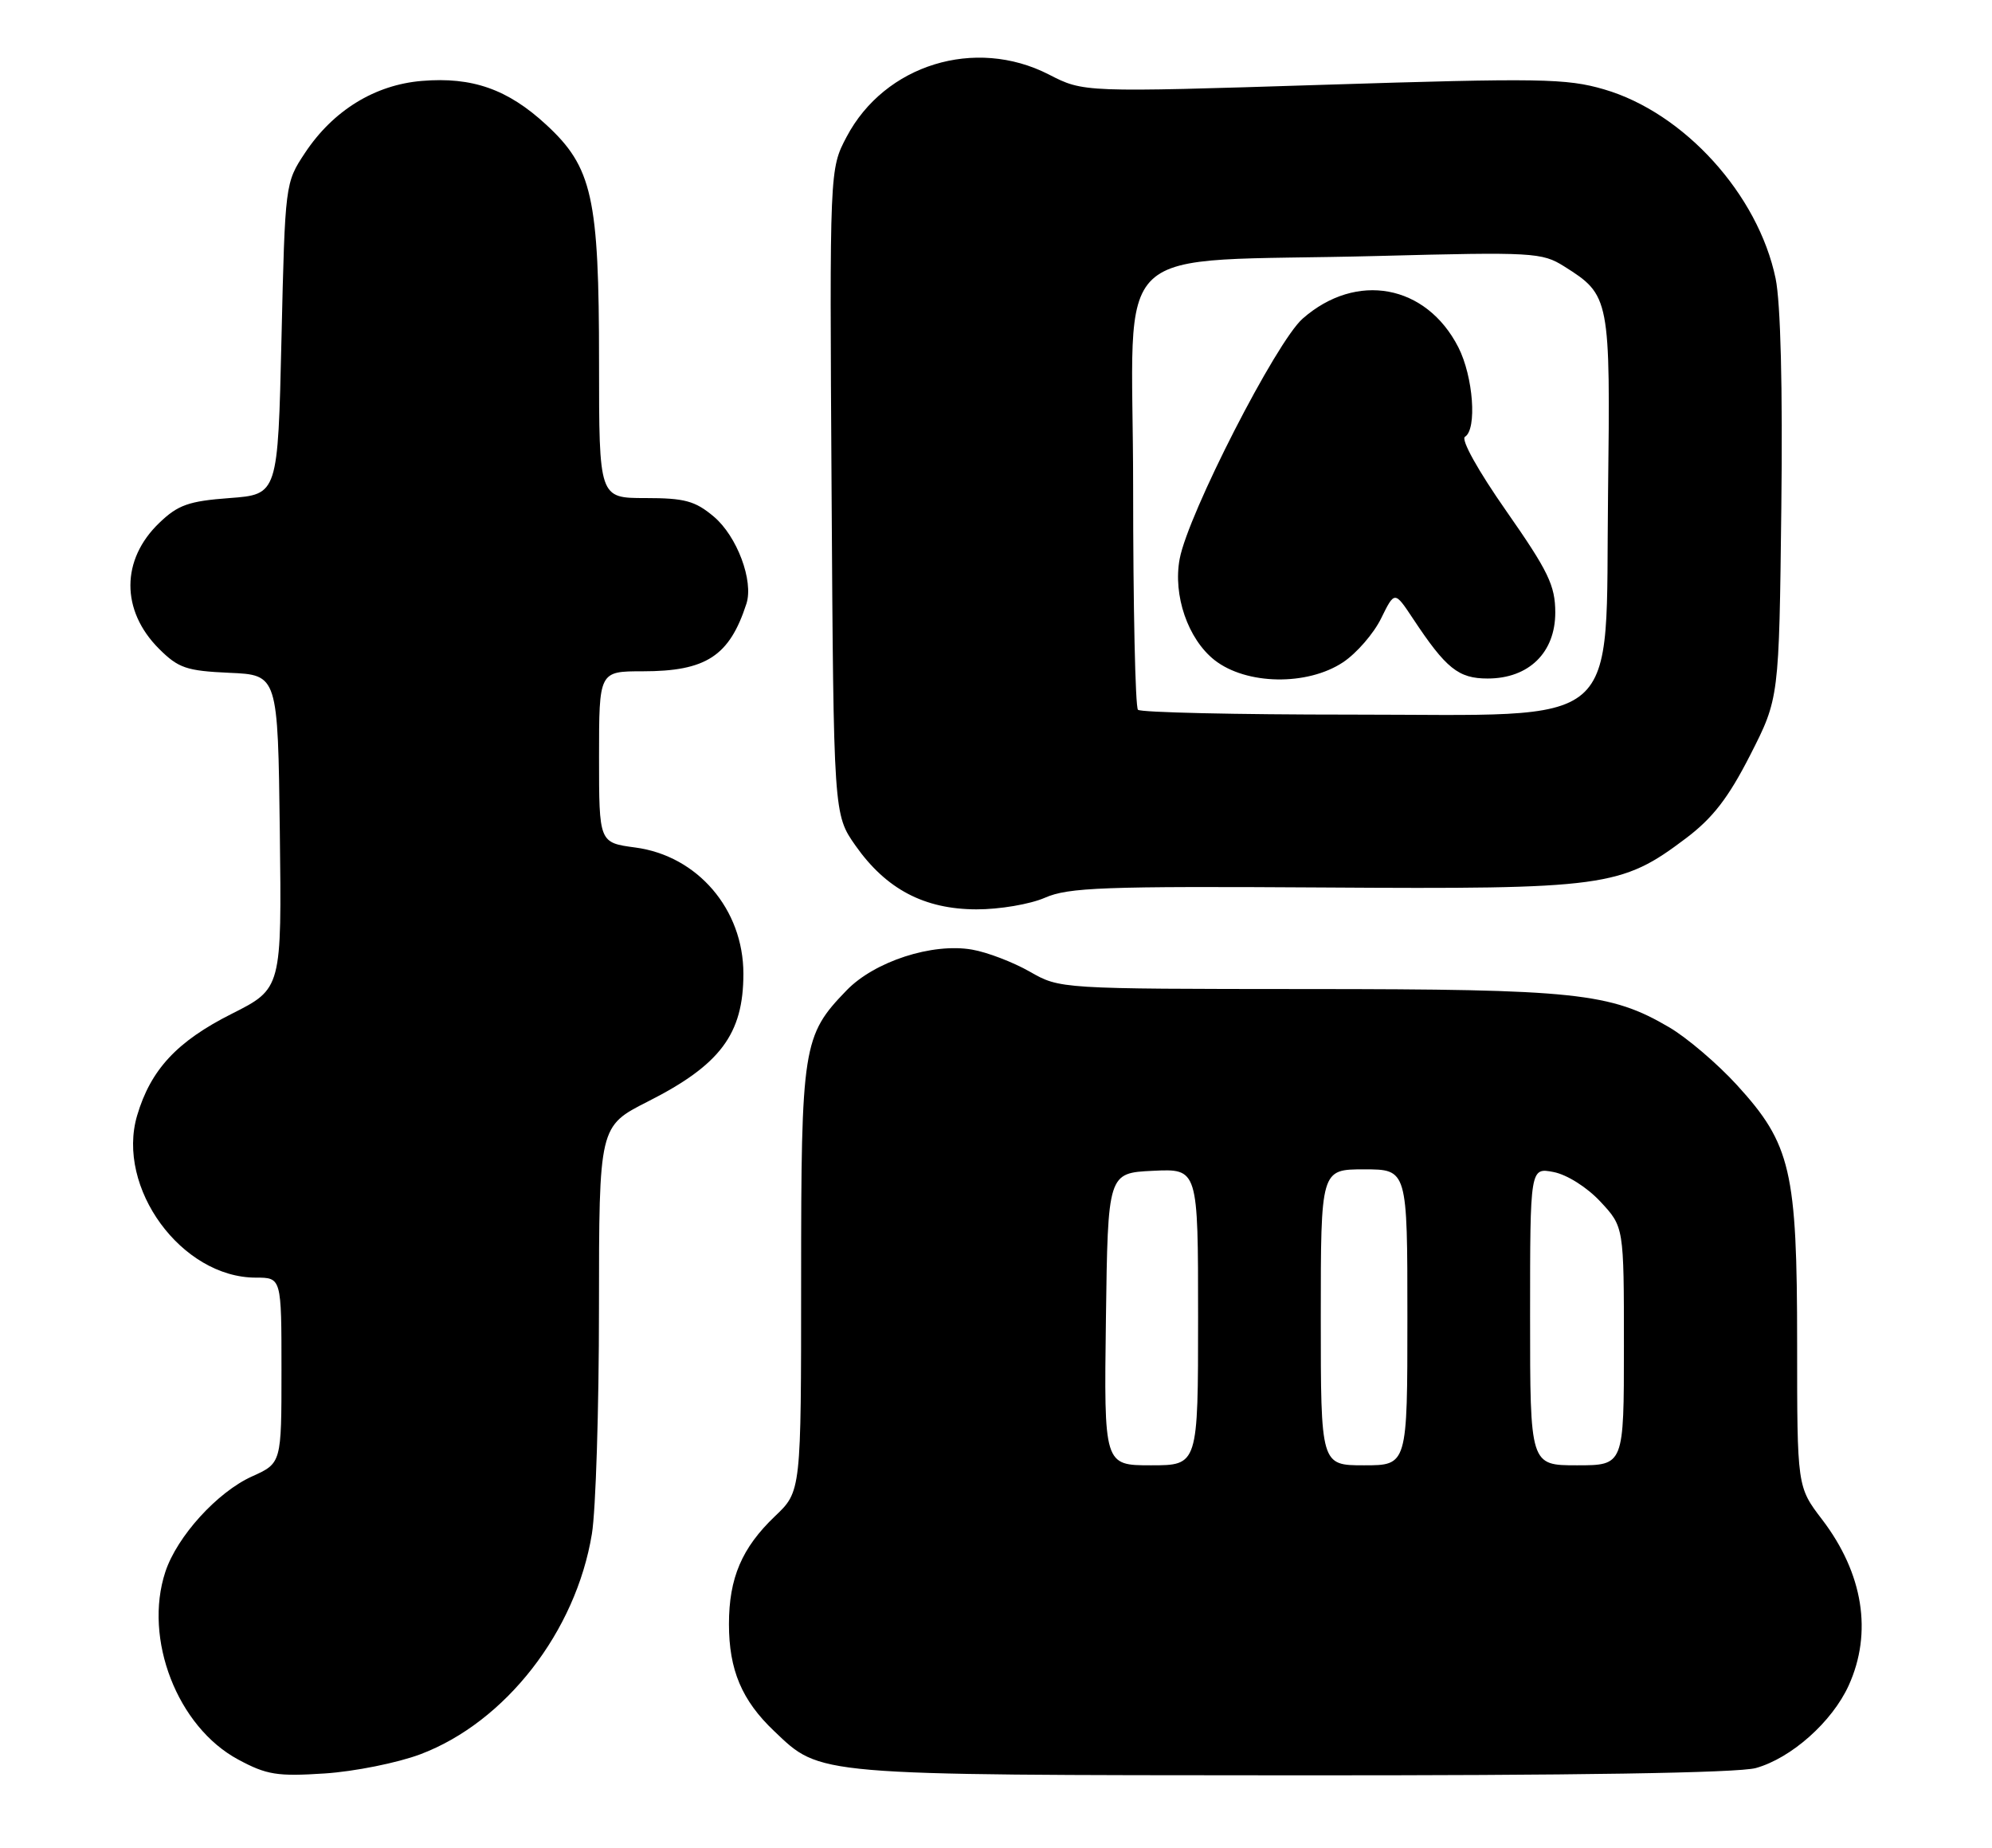 <?xml version="1.0" encoding="UTF-8" standalone="no"?>
<!DOCTYPE svg PUBLIC "-//W3C//DTD SVG 1.1//EN" "http://www.w3.org/Graphics/SVG/1.1/DTD/svg11.dtd" >
<svg xmlns="http://www.w3.org/2000/svg" xmlns:xlink="http://www.w3.org/1999/xlink" version="1.1" viewBox="0 0 276 256">
 <g >
 <path fill="currentColor"
d=" M 58.25 243.03 C 70.04 238.58 79.79 226.05 82.01 212.50 C 82.55 209.20 82.99 195.14 82.99 181.26 C 83.00 156.03 83.00 156.03 89.75 152.61 C 99.80 147.53 103.00 143.26 103.00 134.90 C 103.00 125.97 96.64 118.55 88.01 117.41 C 83.00 116.74 83.00 116.74 83.00 104.87 C 83.00 93.00 83.00 93.00 89.05 93.00 C 97.84 93.00 101.07 90.89 103.42 83.64 C 104.44 80.48 102.12 74.28 98.90 71.57 C 96.31 69.39 94.86 69.00 89.42 69.00 C 83.00 69.00 83.00 69.00 83.00 50.18 C 83.00 27.34 82.07 23.16 75.66 17.26 C 70.35 12.36 65.43 10.63 58.45 11.21 C 51.93 11.75 46.15 15.31 42.26 21.18 C 39.51 25.33 39.50 25.42 39.00 46.92 C 38.50 68.50 38.50 68.50 31.81 69.00 C 26.15 69.42 24.66 69.95 22.08 72.43 C 16.75 77.53 16.73 84.58 22.03 89.88 C 24.72 92.56 25.83 92.94 31.78 93.21 C 38.50 93.50 38.50 93.50 38.77 115.23 C 39.04 136.96 39.04 136.96 32.09 140.46 C 24.52 144.27 20.88 148.19 19.00 154.54 C 16.05 164.55 25.16 177.00 35.45 177.00 C 39.00 177.00 39.00 177.00 39.00 189.85 C 39.00 202.70 39.00 202.70 34.92 204.54 C 30.12 206.70 24.53 212.85 22.91 217.76 C 19.85 227.04 24.58 239.24 33.00 243.76 C 36.95 245.89 38.42 246.12 45.00 245.69 C 49.12 245.42 55.09 244.22 58.25 243.03 Z  M 243.28 244.94 C 248.19 243.57 253.84 238.55 256.14 233.51 C 259.47 226.18 258.16 217.98 252.46 210.51 C 249.00 205.98 249.00 205.98 249.00 186.11 C 249.00 162.19 248.14 158.51 240.67 150.33 C 237.96 147.36 233.72 143.75 231.26 142.31 C 223.13 137.54 218.32 137.03 181.18 137.02 C 146.86 137.00 146.86 137.00 142.68 134.61 C 140.38 133.30 136.79 131.92 134.70 131.56 C 129.19 130.59 121.17 133.19 117.29 137.21 C 111.23 143.47 111.00 144.91 111.00 177.27 C 111.00 206.61 111.00 206.61 107.38 210.05 C 102.79 214.43 101.00 218.61 101.00 225.00 C 101.00 231.34 102.78 235.57 107.26 239.82 C 113.76 246.01 112.55 245.91 179.00 245.95 C 218.27 245.98 240.83 245.62 243.28 244.94 Z  M 144.78 124.37 C 148.02 122.94 152.96 122.76 183.27 122.95 C 222.42 123.20 224.61 122.91 233.60 116.13 C 237.31 113.33 239.47 110.54 242.50 104.60 C 246.50 96.75 246.50 96.75 246.81 70.33 C 247.01 53.69 246.71 41.93 246.02 38.59 C 243.60 26.93 233.33 15.61 222.25 12.38 C 217.04 10.86 213.38 10.80 183.32 11.75 C 150.14 12.80 150.14 12.80 145.32 10.32 C 135.12 5.09 122.58 8.95 117.30 18.96 C 114.94 23.43 114.94 23.43 115.22 68.13 C 115.50 112.83 115.50 112.83 118.54 117.16 C 122.78 123.18 128.05 125.96 135.28 125.98 C 138.48 125.99 142.72 125.27 144.78 124.37 Z  M 153.23 182.75 C 153.50 162.50 153.50 162.50 159.75 162.20 C 166.00 161.90 166.00 161.90 166.00 182.45 C 166.00 203.00 166.00 203.00 159.48 203.00 C 152.96 203.00 152.96 203.00 153.23 182.75 Z  M 183.00 182.50 C 183.00 162.00 183.00 162.00 189.00 162.00 C 195.00 162.00 195.00 162.00 195.00 182.50 C 195.00 203.00 195.00 203.00 189.00 203.00 C 183.00 203.00 183.00 203.00 183.00 182.50 Z  M 212.00 182.38 C 212.00 161.75 212.00 161.75 215.25 162.37 C 217.11 162.73 219.89 164.48 221.75 166.48 C 225.00 169.97 225.00 169.97 225.00 186.49 C 225.00 203.00 225.00 203.00 218.50 203.00 C 212.00 203.00 212.00 203.00 212.00 182.38 Z  M 157.67 98.33 C 157.30 97.97 157.00 84.06 157.00 67.43 C 157.00 32.46 152.74 36.46 191.00 35.46 C 212.38 34.90 213.66 34.98 216.70 36.89 C 223.08 40.91 223.13 41.21 222.80 68.48 C 222.40 101.65 225.49 99.00 187.15 99.00 C 171.30 99.00 158.03 98.70 157.67 98.33 Z  M 186.10 91.74 C 187.97 90.49 190.34 87.76 191.36 85.67 C 193.23 81.87 193.23 81.87 195.76 85.68 C 200.36 92.63 202.07 94.00 206.12 94.00 C 211.83 94.00 215.50 90.40 215.49 84.84 C 215.48 81.11 214.53 79.14 208.72 70.82 C 204.80 65.22 202.38 60.88 202.98 60.51 C 204.67 59.47 204.13 52.18 202.06 48.11 C 197.61 39.40 187.93 37.61 180.49 44.14 C 176.82 47.36 164.62 71.19 163.45 77.42 C 162.50 82.47 164.59 88.53 168.27 91.44 C 172.67 94.90 181.14 95.04 186.10 91.74 Z "/>
</g>
</svg>